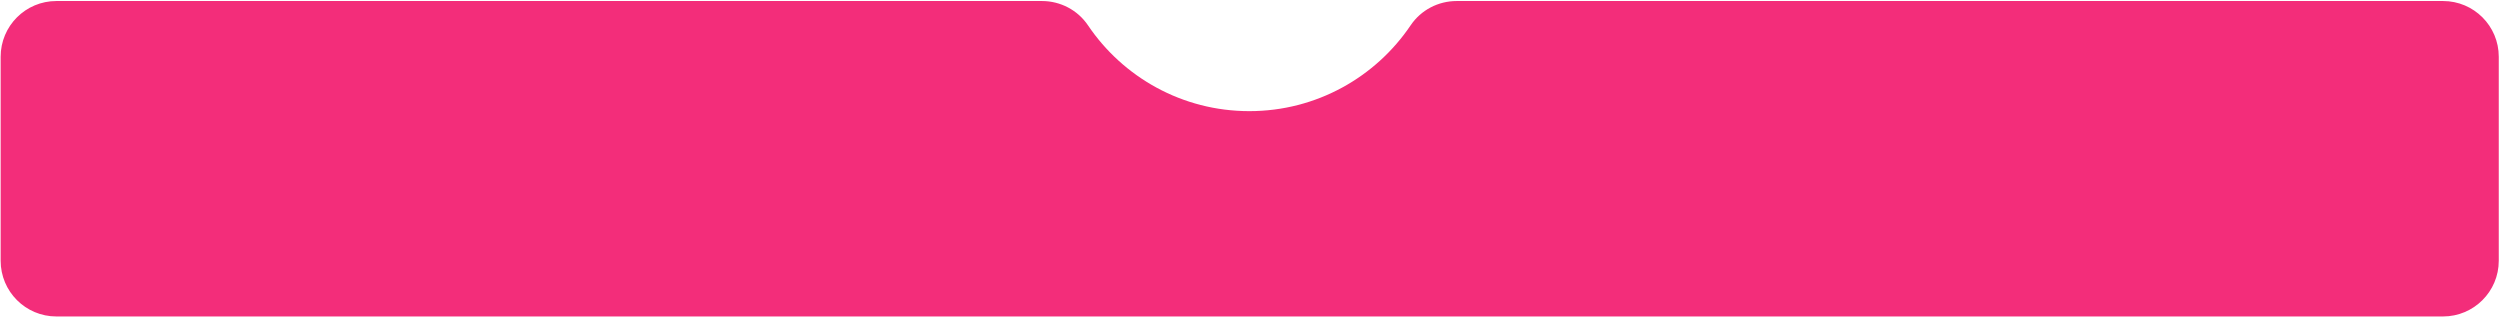 <svg width="1821" height="231" viewBox="0 0 1821 231" fill="none" xmlns="http://www.w3.org/2000/svg">
<path d="M1061.03 0.746C1047.62 0.746 1035.02 7.309 1027.52 18.428C1002.06 56.153 958.917 80.958 909.998 80.958C861.079 80.958 817.917 56.153 792.473 18.428C784.973 7.328 772.373 0.746 758.966 0.746H41.067C18.642 0.746 0.473 18.915 0.473 41.34V189.915C0.473 212.34 18.642 230.509 41.067 230.509H1779.51C1801.94 230.509 1820.1 212.34 1820.1 189.915V41.34C1820.1 18.915 1801.94 0.746 1779.51 0.746" fill="#F32D7A"/>
</svg>
